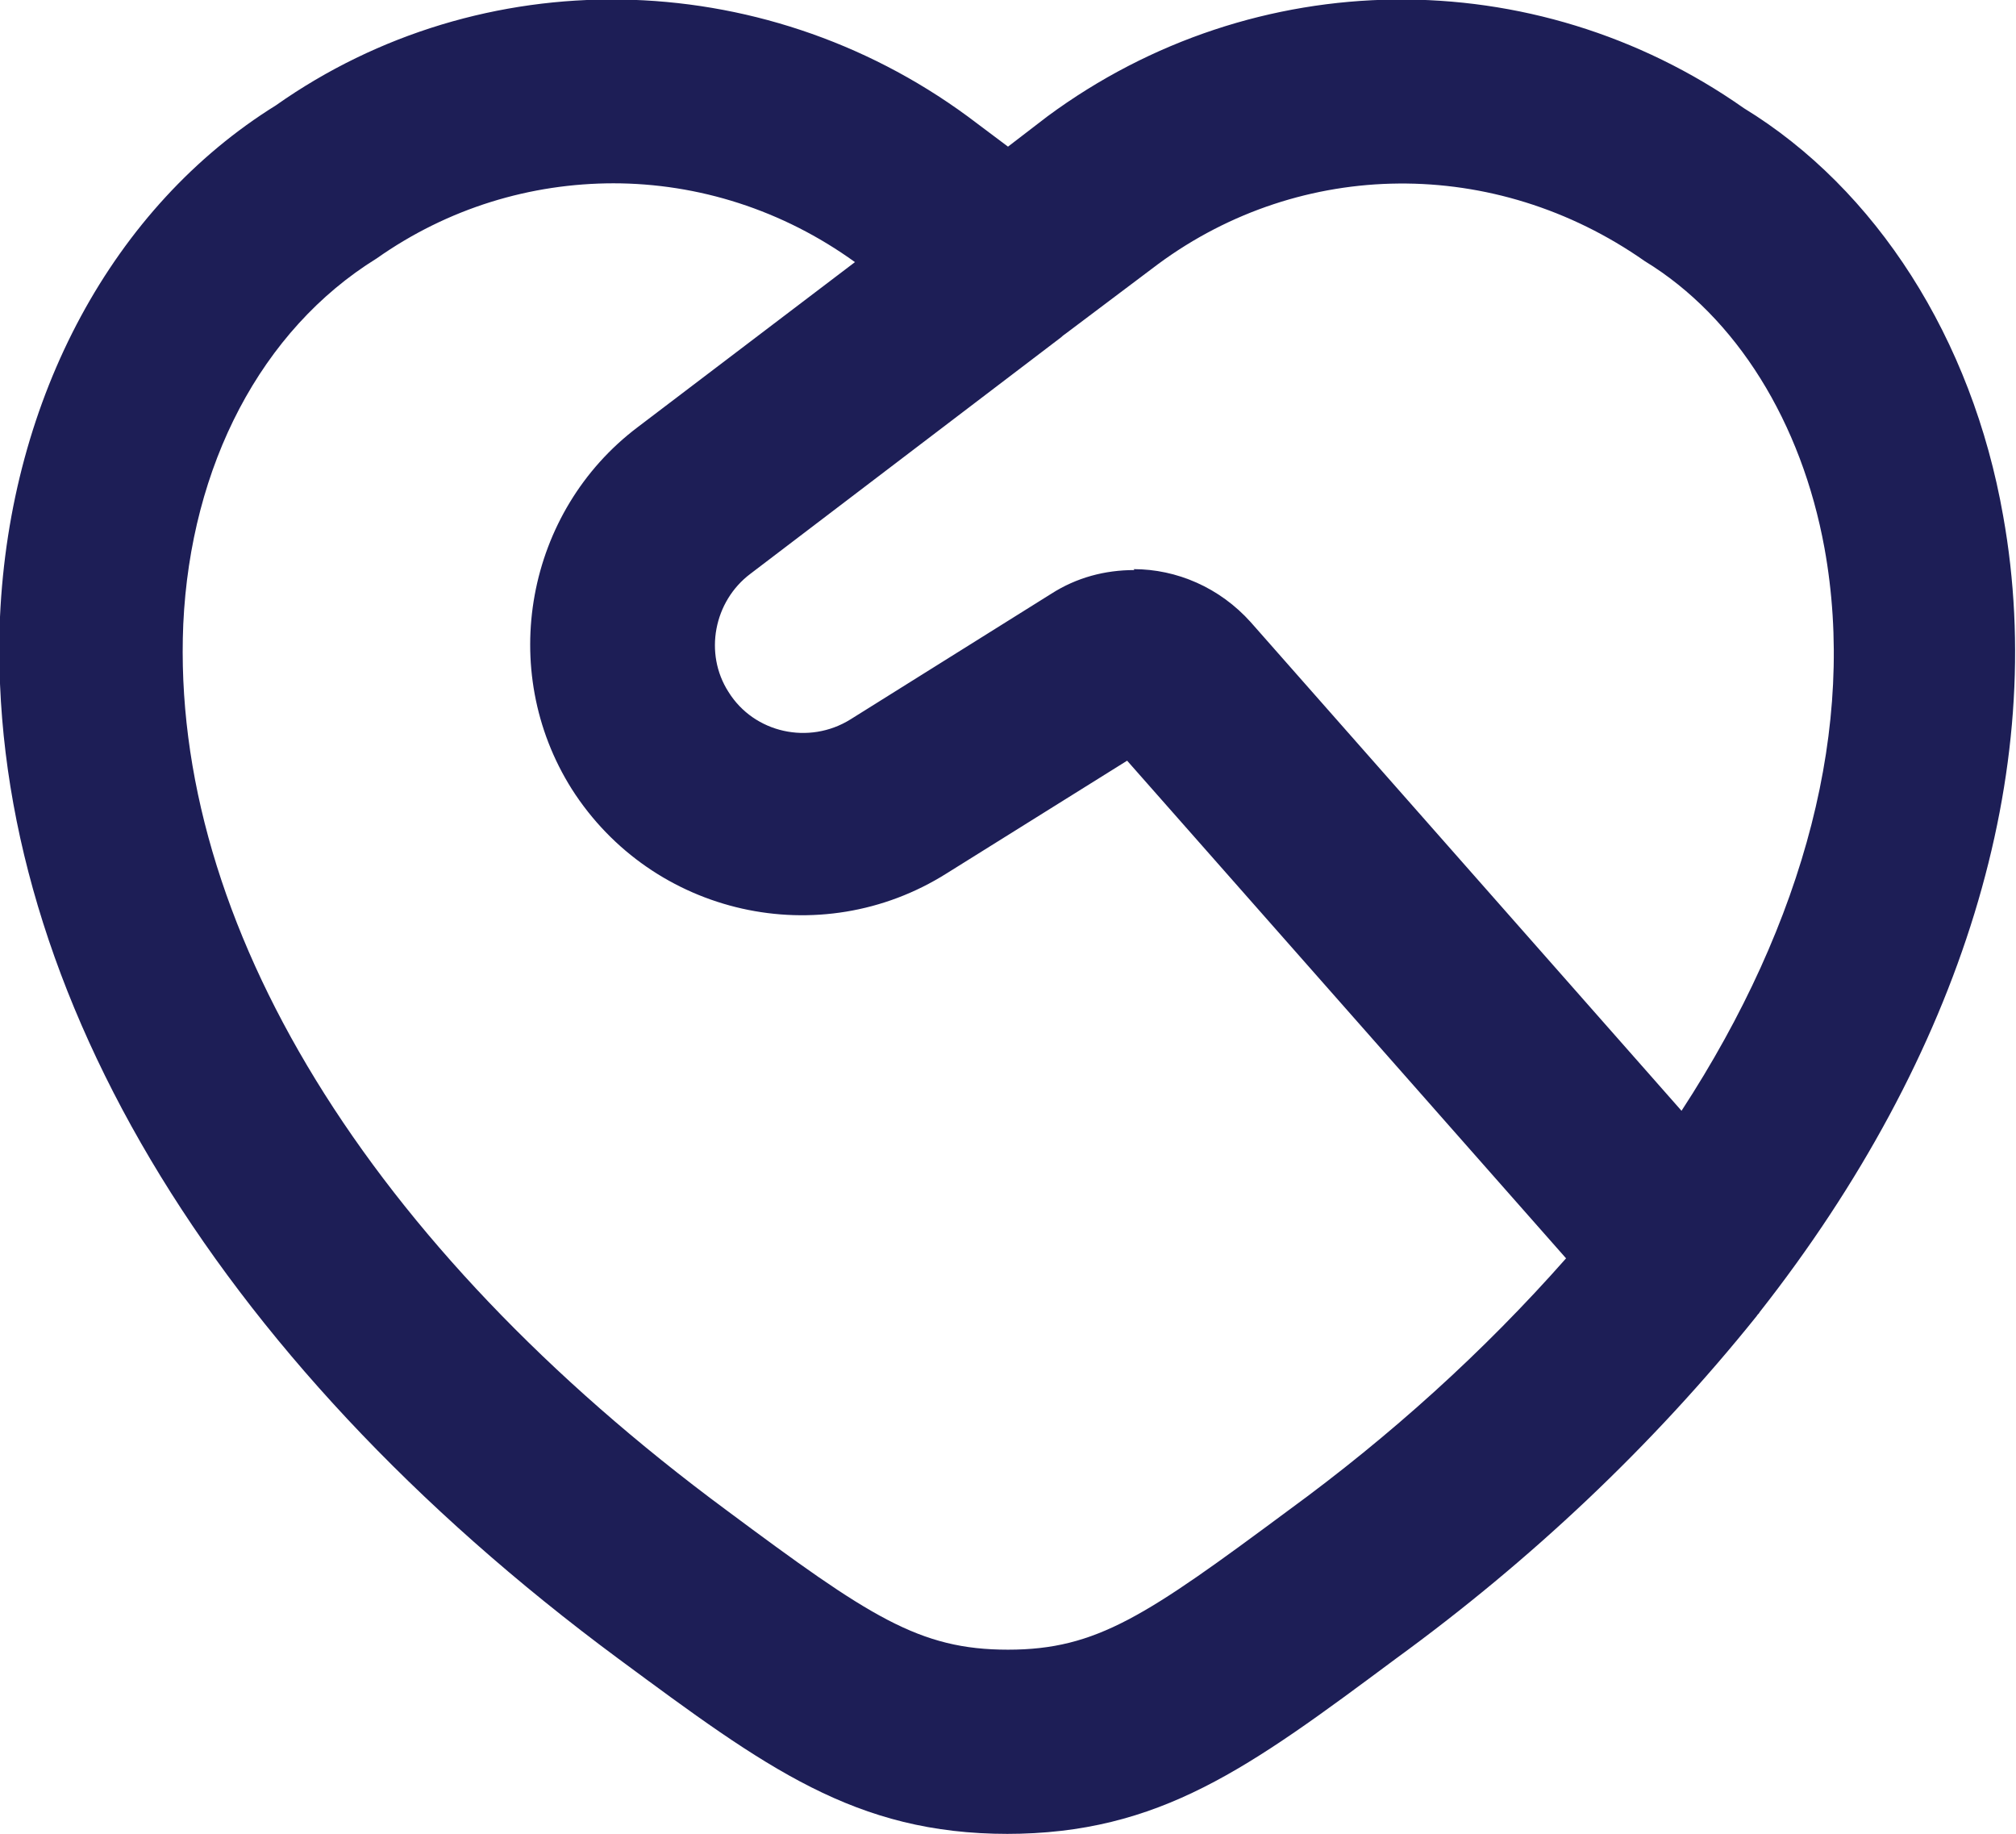 <?xml version="1.0" encoding="UTF-8"?>
<svg id="Capa_2" data-name="Capa 2" xmlns="http://www.w3.org/2000/svg" viewBox="0 0 22 20.01">
  <defs>
    <style>
      .cls-1 {
        fill: #1d1e56;
        stroke-width: 0px;
      }
    </style>
  </defs>
  <g id="Capa_1-2" data-name="Capa 1">
    <g id="hugeicons--service">
      <path class="cls-1" d="m11,20.01c-1.67,0-2.64-.72-4.25-1.91C2.29,14.8-.16,10.66,0,6.73.11,4.33,1.24,2.25,3.01,1.15c2.24-1.58,5.29-1.54,7.55.12l.44.33.43-.33c2.26-1.67,5.31-1.7,7.6-.09,1.44.88,2.49,2.51,2.83,4.45.5,2.79-.45,5.88-2.66,8.69,0,.01-.02.02-.03.04-1.14,1.42-2.47,2.67-3.94,3.74-1.6,1.19-2.57,1.91-4.25,1.91ZM6.7,2c-.91,0-1.81.27-2.59.82-1.26.78-2.03,2.26-2.11,3.99-.14,3.26,2.02,6.78,5.93,9.67,1.56,1.16,2.1,1.52,3.07,1.52s1.51-.37,3.06-1.52c1.11-.81,2.13-1.73,3.03-2.75l-4.79-5.43-1.97,1.23c-1.38.87-3.21.46-4.09-.92-.82-1.3-.5-3.03.72-3.95l2.37-1.8c-.79-.57-1.71-.86-2.64-.86Zm5.67,4.21c.47,0,.94.2,1.28.58l4.7,5.33c1.35-2.07,1.91-4.21,1.56-6.14-.25-1.37-.96-2.52-1.96-3.13-1.64-1.15-3.75-1.12-5.31.03l-1.01.76s-.03.02-.05.04l-3.39,2.58c-.4.3-.51.87-.24,1.29.28.45.88.58,1.33.3l2.19-1.37c.28-.18.59-.26.91-.26Zm.16,1.96h0s0,0,0,0Z"/>
    </g>
  </g>
</svg>